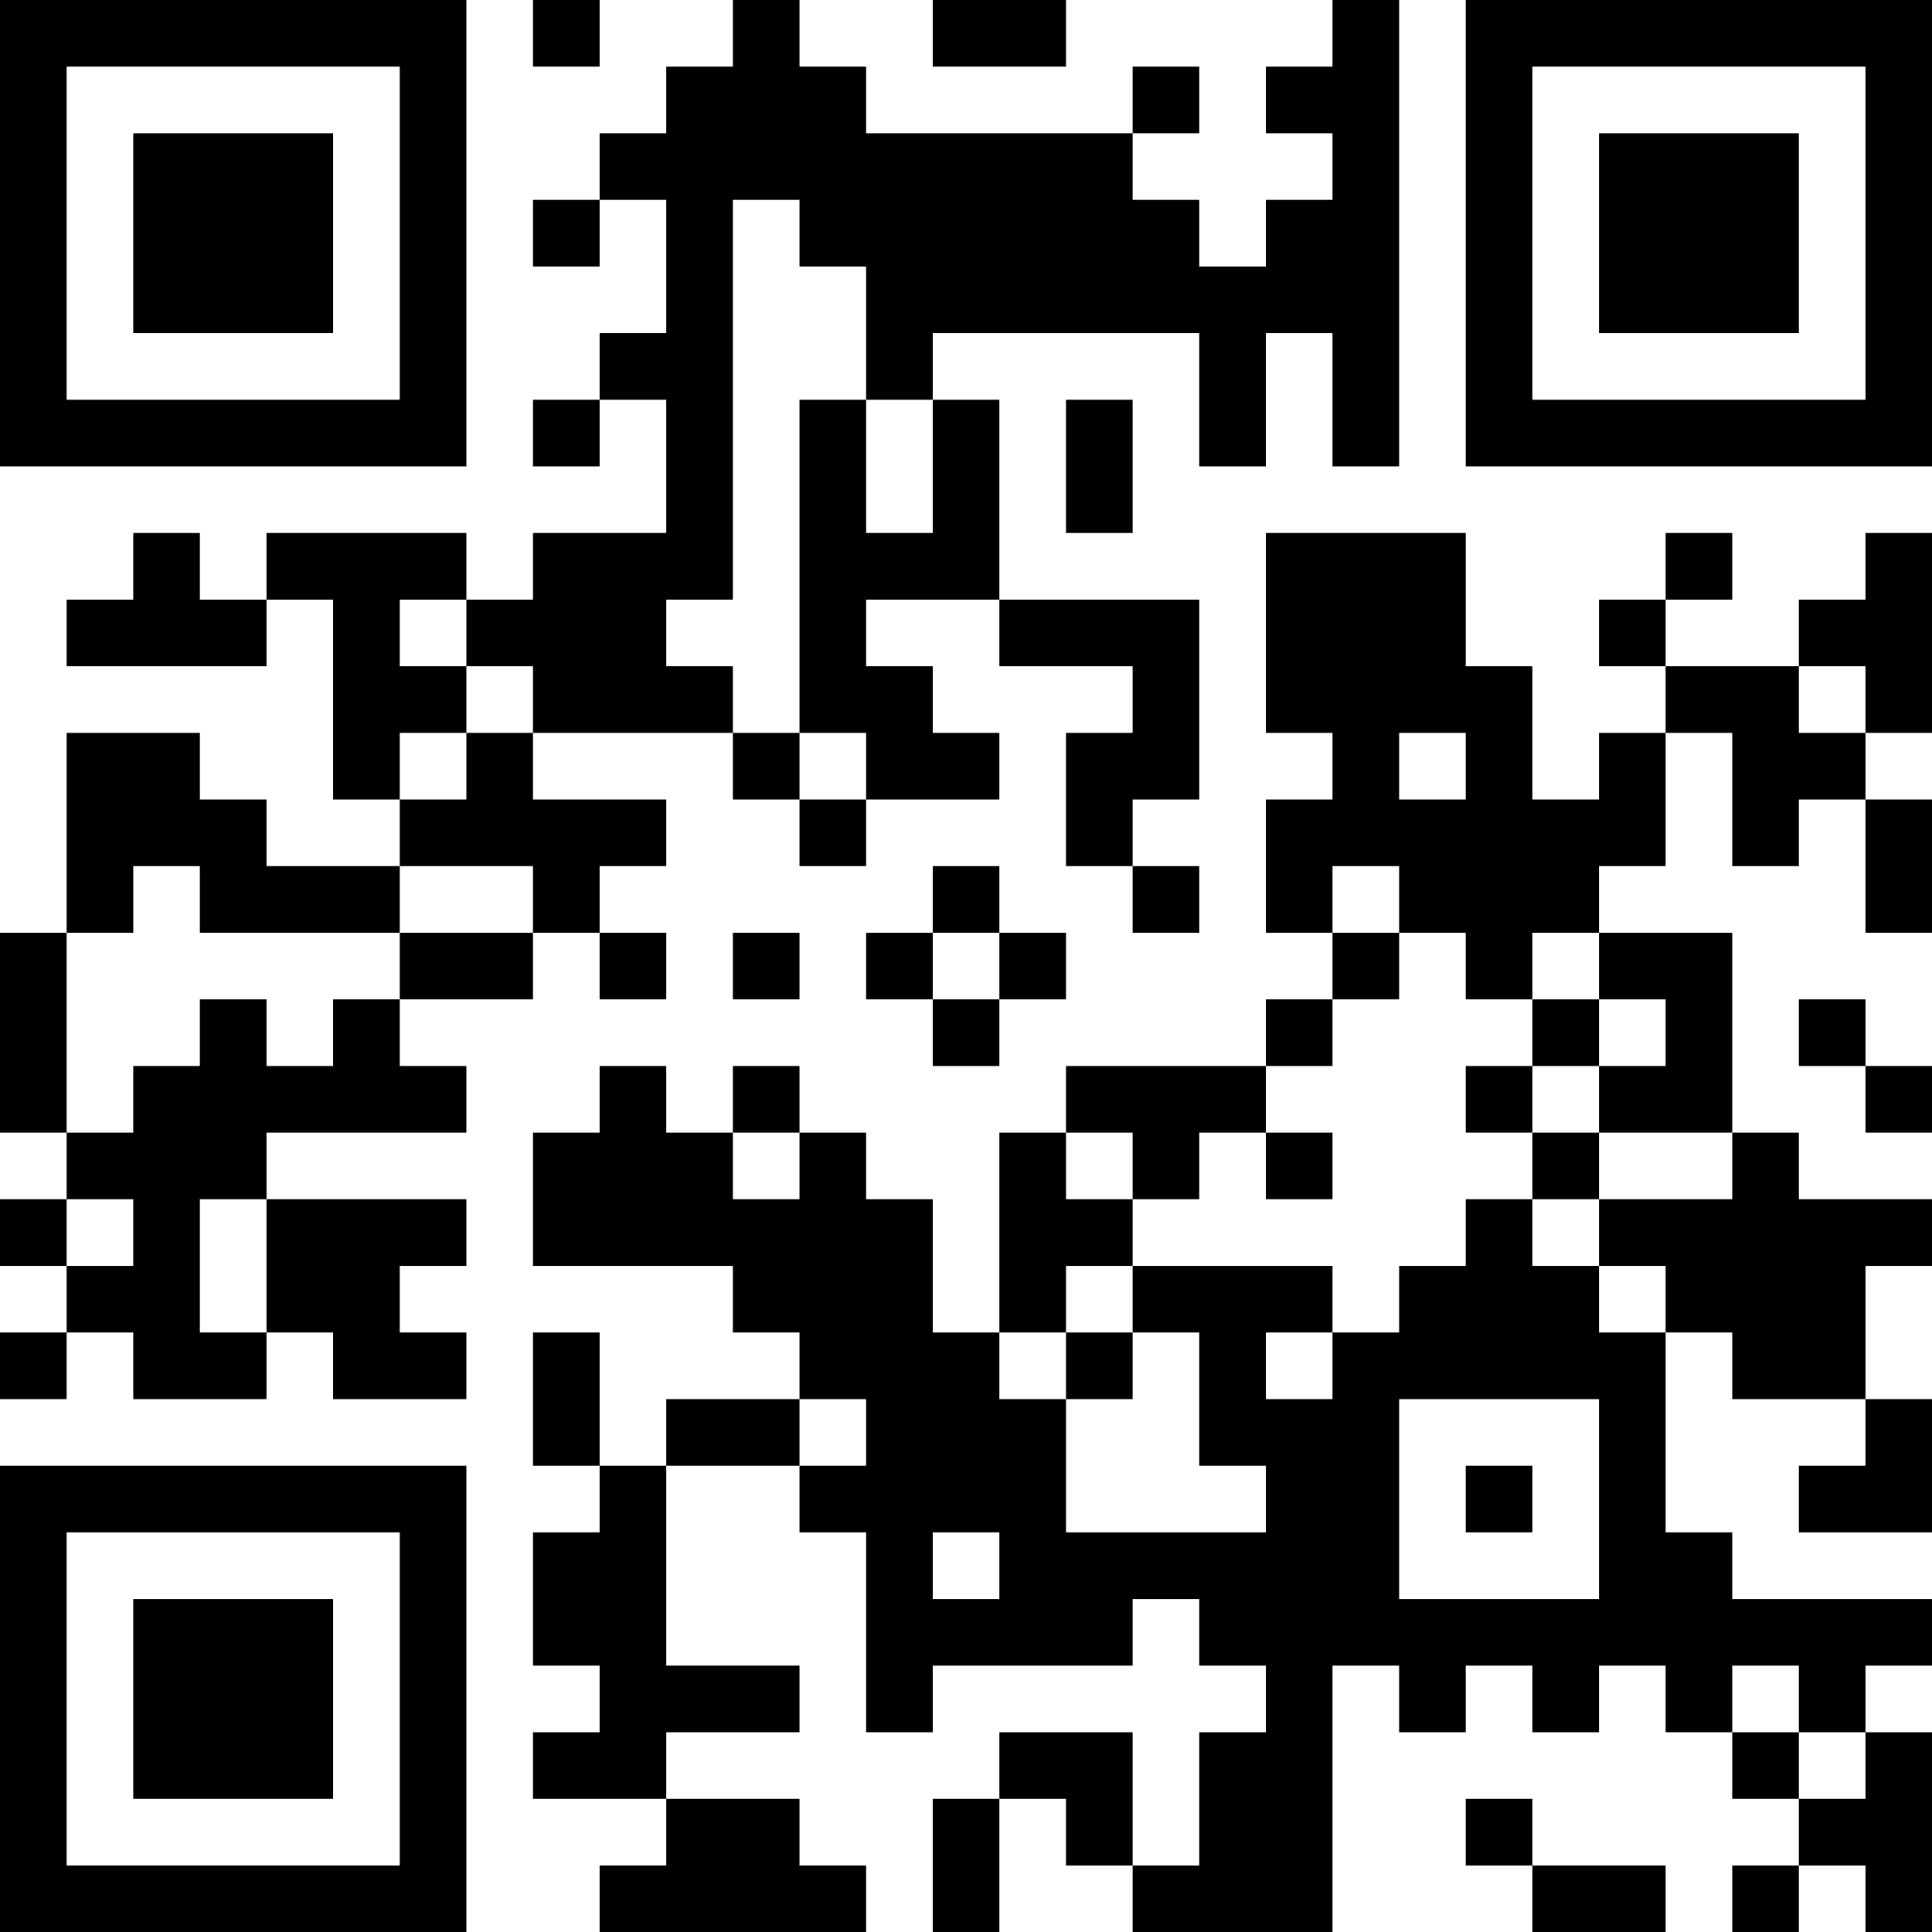 <?xml version="1.0" encoding="UTF-8"?>
<svg xmlns="http://www.w3.org/2000/svg" version="1.1" width="200" height="200" viewBox="0 0 200 200"><rect x="0" y="0" width="200" height="200" fill="#ffffff"/><g transform="scale(6.897)"><g transform="translate(0,0)"><path fill-rule="evenodd" d="M8 0L8 1L9 1L9 0ZM11 0L11 1L10 1L10 2L9 2L9 3L8 3L8 4L9 4L9 3L10 3L10 5L9 5L9 6L8 6L8 7L9 7L9 6L10 6L10 8L8 8L8 9L7 9L7 8L4 8L4 9L3 9L3 8L2 8L2 9L1 9L1 10L4 10L4 9L5 9L5 12L6 12L6 13L4 13L4 12L3 12L3 11L1 11L1 14L0 14L0 17L1 17L1 18L0 18L0 19L1 19L1 20L0 20L0 21L1 21L1 20L2 20L2 21L4 21L4 20L5 20L5 21L7 21L7 20L6 20L6 19L7 19L7 18L4 18L4 17L7 17L7 16L6 16L6 15L8 15L8 14L9 14L9 15L10 15L10 14L9 14L9 13L10 13L10 12L8 12L8 11L11 11L11 12L12 12L12 13L13 13L13 12L15 12L15 11L14 11L14 10L13 10L13 9L15 9L15 10L17 10L17 11L16 11L16 13L17 13L17 14L18 14L18 13L17 13L17 12L18 12L18 9L15 9L15 6L14 6L14 5L18 5L18 7L19 7L19 5L20 5L20 7L21 7L21 0L20 0L20 1L19 1L19 2L20 2L20 3L19 3L19 4L18 4L18 3L17 3L17 2L18 2L18 1L17 1L17 2L13 2L13 1L12 1L12 0ZM14 0L14 1L16 1L16 0ZM11 3L11 9L10 9L10 10L11 10L11 11L12 11L12 12L13 12L13 11L12 11L12 6L13 6L13 8L14 8L14 6L13 6L13 4L12 4L12 3ZM16 6L16 8L17 8L17 6ZM19 8L19 11L20 11L20 12L19 12L19 14L20 14L20 15L19 15L19 16L16 16L16 17L15 17L15 20L14 20L14 18L13 18L13 17L12 17L12 16L11 16L11 17L10 17L10 16L9 16L9 17L8 17L8 19L11 19L11 20L12 20L12 21L10 21L10 22L9 22L9 20L8 20L8 22L9 22L9 23L8 23L8 25L9 25L9 26L8 26L8 27L10 27L10 28L9 28L9 29L13 29L13 28L12 28L12 27L10 27L10 26L12 26L12 25L10 25L10 22L12 22L12 23L13 23L13 26L14 26L14 25L17 25L17 24L18 24L18 25L19 25L19 26L18 26L18 28L17 28L17 26L15 26L15 27L14 27L14 29L15 29L15 27L16 27L16 28L17 28L17 29L20 29L20 25L21 25L21 26L22 26L22 25L23 25L23 26L24 26L24 25L25 25L25 26L26 26L26 27L27 27L27 28L26 28L26 29L27 29L27 28L28 28L28 29L29 29L29 26L28 26L28 25L29 25L29 24L26 24L26 23L25 23L25 20L26 20L26 21L28 21L28 22L27 22L27 23L29 23L29 21L28 21L28 19L29 19L29 18L27 18L27 17L26 17L26 14L24 14L24 13L25 13L25 11L26 11L26 13L27 13L27 12L28 12L28 14L29 14L29 12L28 12L28 11L29 11L29 8L28 8L28 9L27 9L27 10L25 10L25 9L26 9L26 8L25 8L25 9L24 9L24 10L25 10L25 11L24 11L24 12L23 12L23 10L22 10L22 8ZM6 9L6 10L7 10L7 11L6 11L6 12L7 12L7 11L8 11L8 10L7 10L7 9ZM27 10L27 11L28 11L28 10ZM21 11L21 12L22 12L22 11ZM2 13L2 14L1 14L1 17L2 17L2 16L3 16L3 15L4 15L4 16L5 16L5 15L6 15L6 14L8 14L8 13L6 13L6 14L3 14L3 13ZM14 13L14 14L13 14L13 15L14 15L14 16L15 16L15 15L16 15L16 14L15 14L15 13ZM20 13L20 14L21 14L21 15L20 15L20 16L19 16L19 17L18 17L18 18L17 18L17 17L16 17L16 18L17 18L17 19L16 19L16 20L15 20L15 21L16 21L16 23L19 23L19 22L18 22L18 20L17 20L17 19L20 19L20 20L19 20L19 21L20 21L20 20L21 20L21 19L22 19L22 18L23 18L23 19L24 19L24 20L25 20L25 19L24 19L24 18L26 18L26 17L24 17L24 16L25 16L25 15L24 15L24 14L23 14L23 15L22 15L22 14L21 14L21 13ZM11 14L11 15L12 15L12 14ZM14 14L14 15L15 15L15 14ZM23 15L23 16L22 16L22 17L23 17L23 18L24 18L24 17L23 17L23 16L24 16L24 15ZM27 15L27 16L28 16L28 17L29 17L29 16L28 16L28 15ZM11 17L11 18L12 18L12 17ZM19 17L19 18L20 18L20 17ZM1 18L1 19L2 19L2 18ZM3 18L3 20L4 20L4 18ZM16 20L16 21L17 21L17 20ZM12 21L12 22L13 22L13 21ZM21 21L21 24L24 24L24 21ZM22 22L22 23L23 23L23 22ZM14 23L14 24L15 24L15 23ZM26 25L26 26L27 26L27 27L28 27L28 26L27 26L27 25ZM22 27L22 28L23 28L23 29L25 29L25 28L23 28L23 27ZM0 0L0 7L7 7L7 0ZM1 1L1 6L6 6L6 1ZM2 2L2 5L5 5L5 2ZM22 0L22 7L29 7L29 0ZM23 1L23 6L28 6L28 1ZM24 2L24 5L27 5L27 2ZM0 22L0 29L7 29L7 22ZM1 23L1 28L6 28L6 23ZM2 24L2 27L5 27L5 24Z" fill="#000000"/></g></g></svg>
